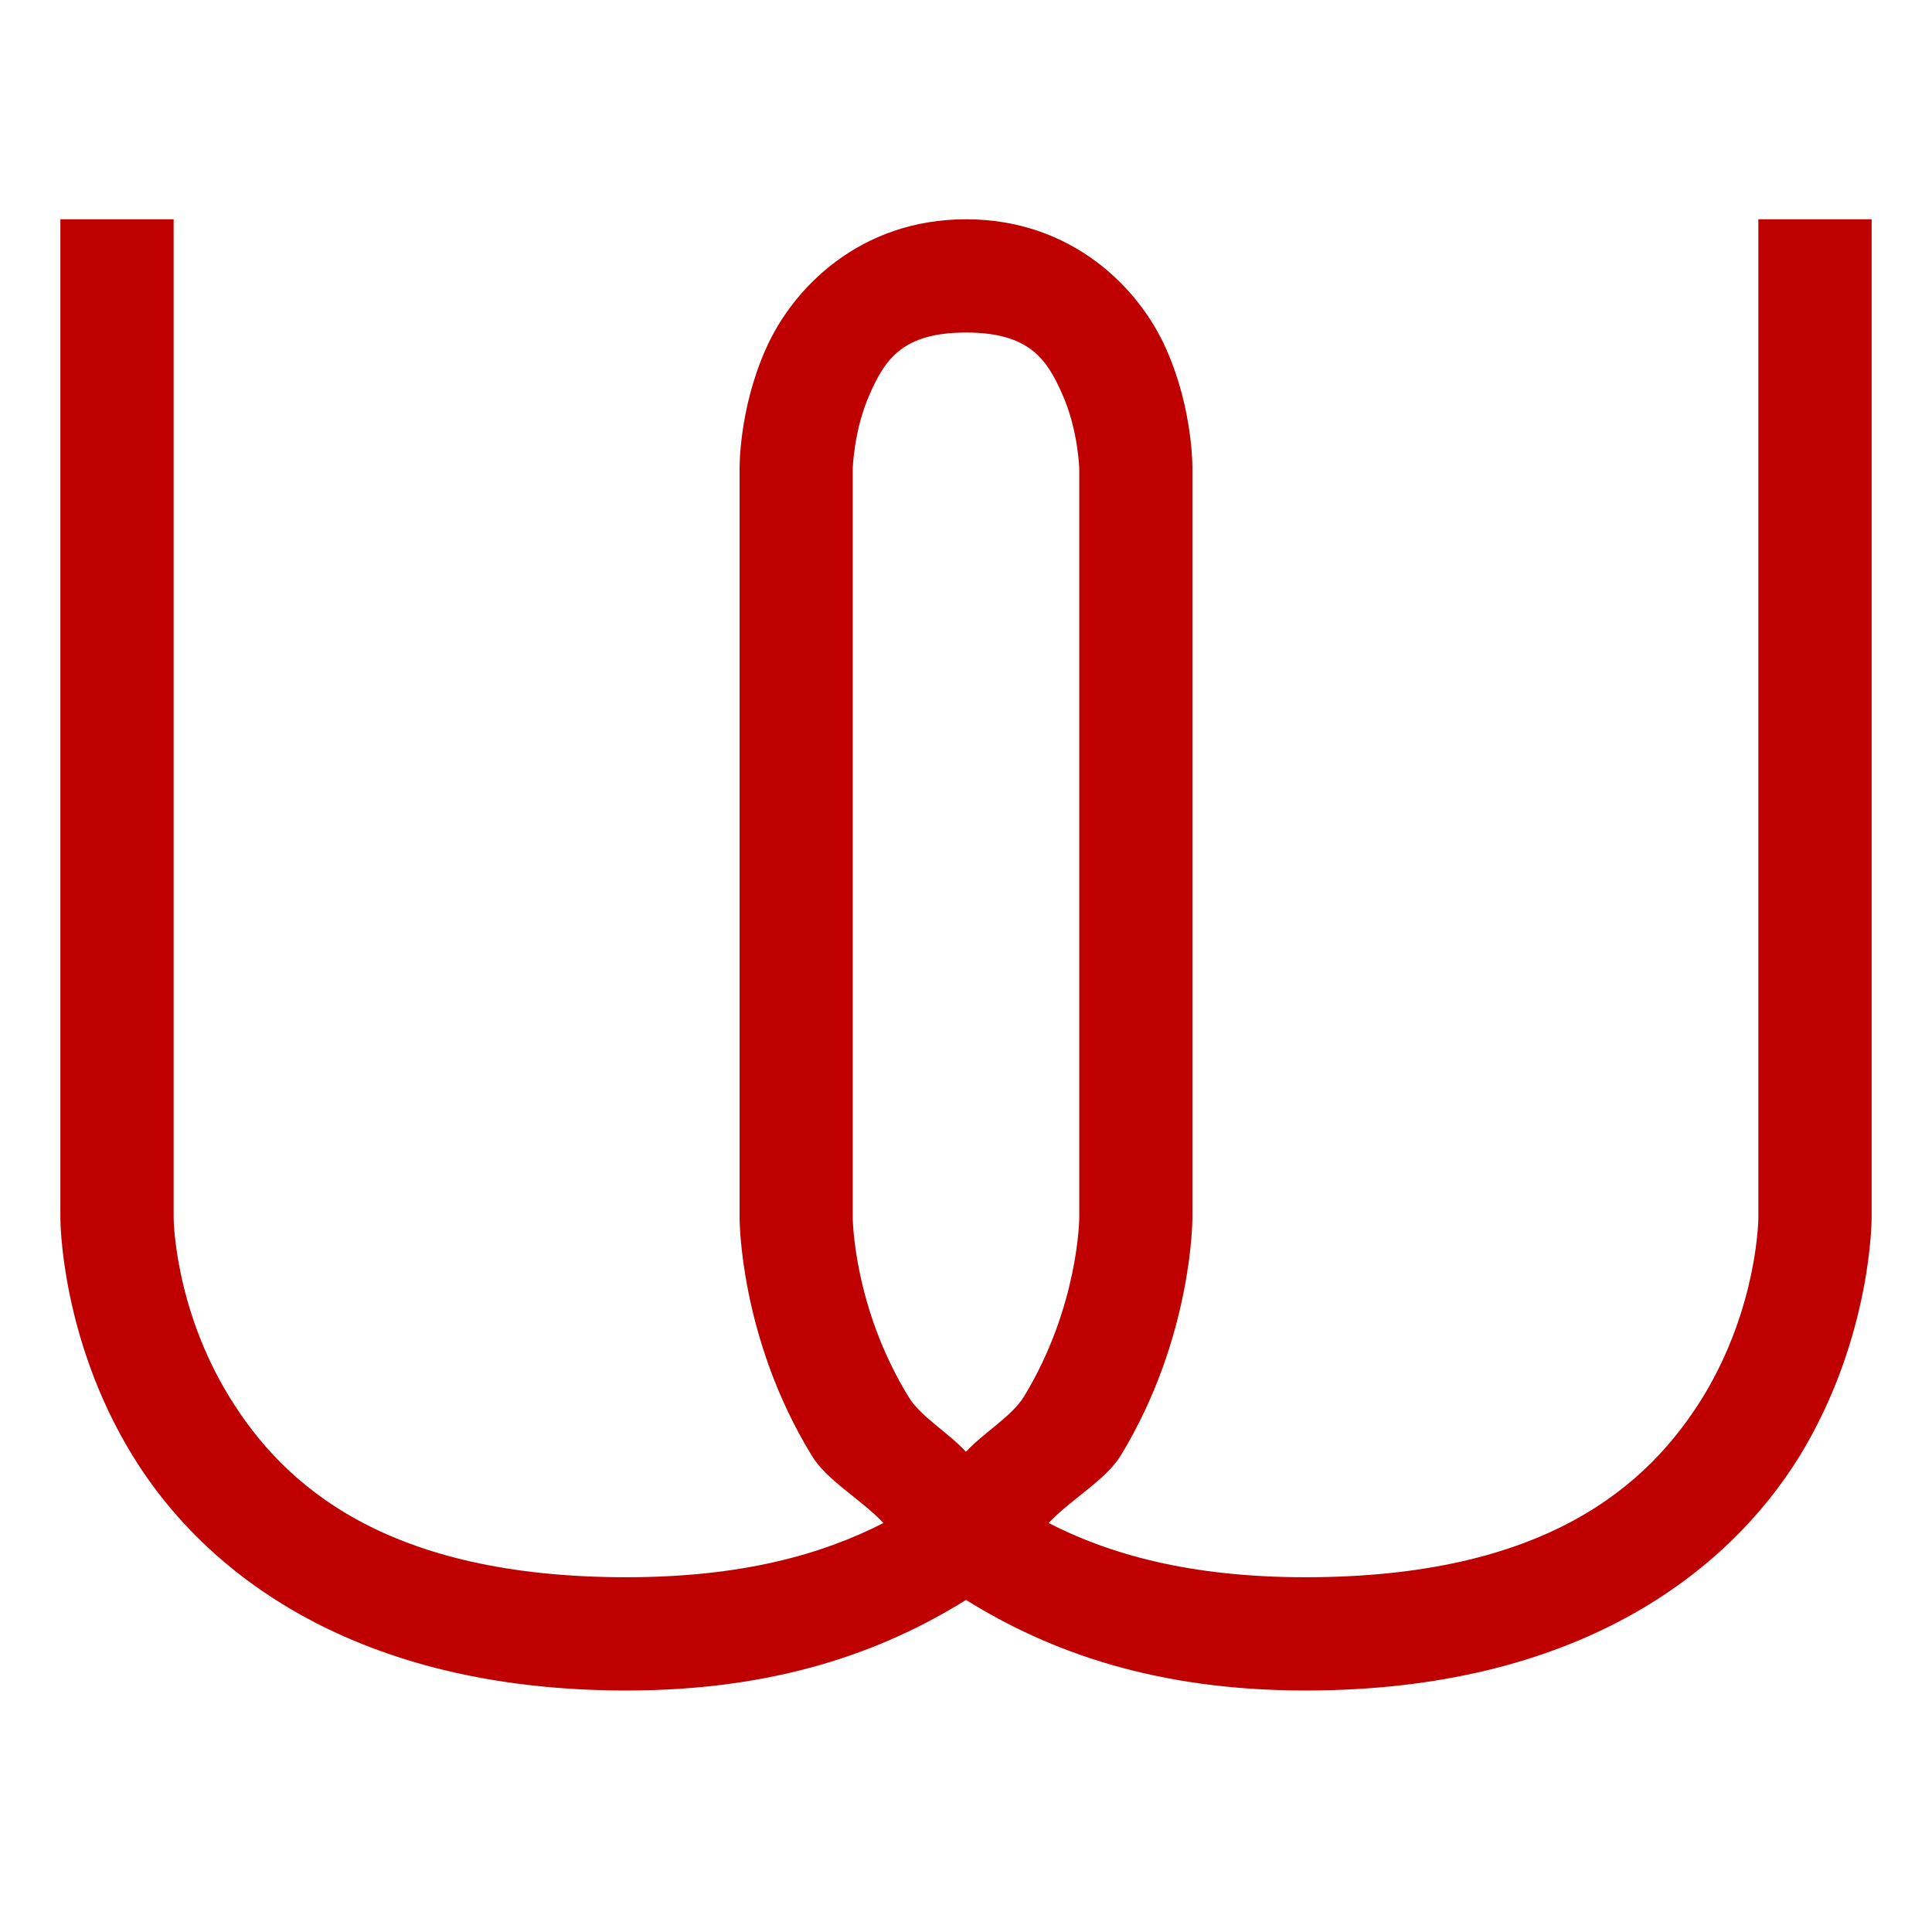 
<svg xmlns="http://www.w3.org/2000/svg" xmlns:xlink="http://www.w3.org/1999/xlink" width="16px" height="16px" viewBox="0 0 16 16" version="1.1">
<g id="surface1">
<path style=" stroke:none;fill-rule:nonzero;fill:#bf0000;fill-opacity:1;" d="M 0.5 1.816 L 0.5 10.086 C 0.5 10.086 0.496 11.074 1.098 12.055 C 1.695 13.031 2.949 14 5.188 14 C 6.426 14 7.309 13.68 8 13.25 C 8.691 13.68 9.574 14 10.812 14 C 13.051 14 14.305 13.031 14.906 12.055 C 15.504 11.074 15.5 10.086 15.5 10.086 L 15.5 1.816 L 14.562 1.816 L 14.562 10.086 C 14.562 10.086 14.559 10.82 14.105 11.566 C 13.648 12.309 12.793 13.062 10.812 13.062 C 9.863 13.062 9.195 12.875 8.684 12.613 C 8.867 12.418 9.156 12.258 9.281 12.055 C 9.879 11.074 9.875 10.086 9.875 10.086 L 9.875 3.883 C 9.875 3.883 9.883 3.398 9.66 2.895 C 9.438 2.387 8.879 1.816 8 1.816 C 7.121 1.816 6.562 2.387 6.34 2.895 C 6.117 3.398 6.125 3.883 6.125 3.883 L 6.125 10.086 C 6.125 10.086 6.121 11.074 6.723 12.055 C 6.844 12.258 7.133 12.418 7.316 12.613 C 6.805 12.875 6.137 13.062 5.188 13.062 C 3.207 13.062 2.352 12.309 1.898 11.566 C 1.441 10.82 1.438 10.086 1.438 10.086 L 1.438 1.816 Z M 8 2.754 C 8.527 2.754 8.672 2.977 8.801 3.273 C 8.93 3.566 8.938 3.883 8.938 3.883 L 8.938 10.086 C 8.938 10.086 8.934 10.82 8.48 11.566 C 8.379 11.73 8.148 11.863 8 12.023 C 7.852 11.863 7.621 11.73 7.523 11.566 C 7.066 10.82 7.062 10.086 7.062 10.086 L 7.062 3.883 C 7.062 3.883 7.07 3.566 7.199 3.273 C 7.328 2.977 7.473 2.754 8 2.754 Z M 8 2.754 "/>
</g>
</svg>
